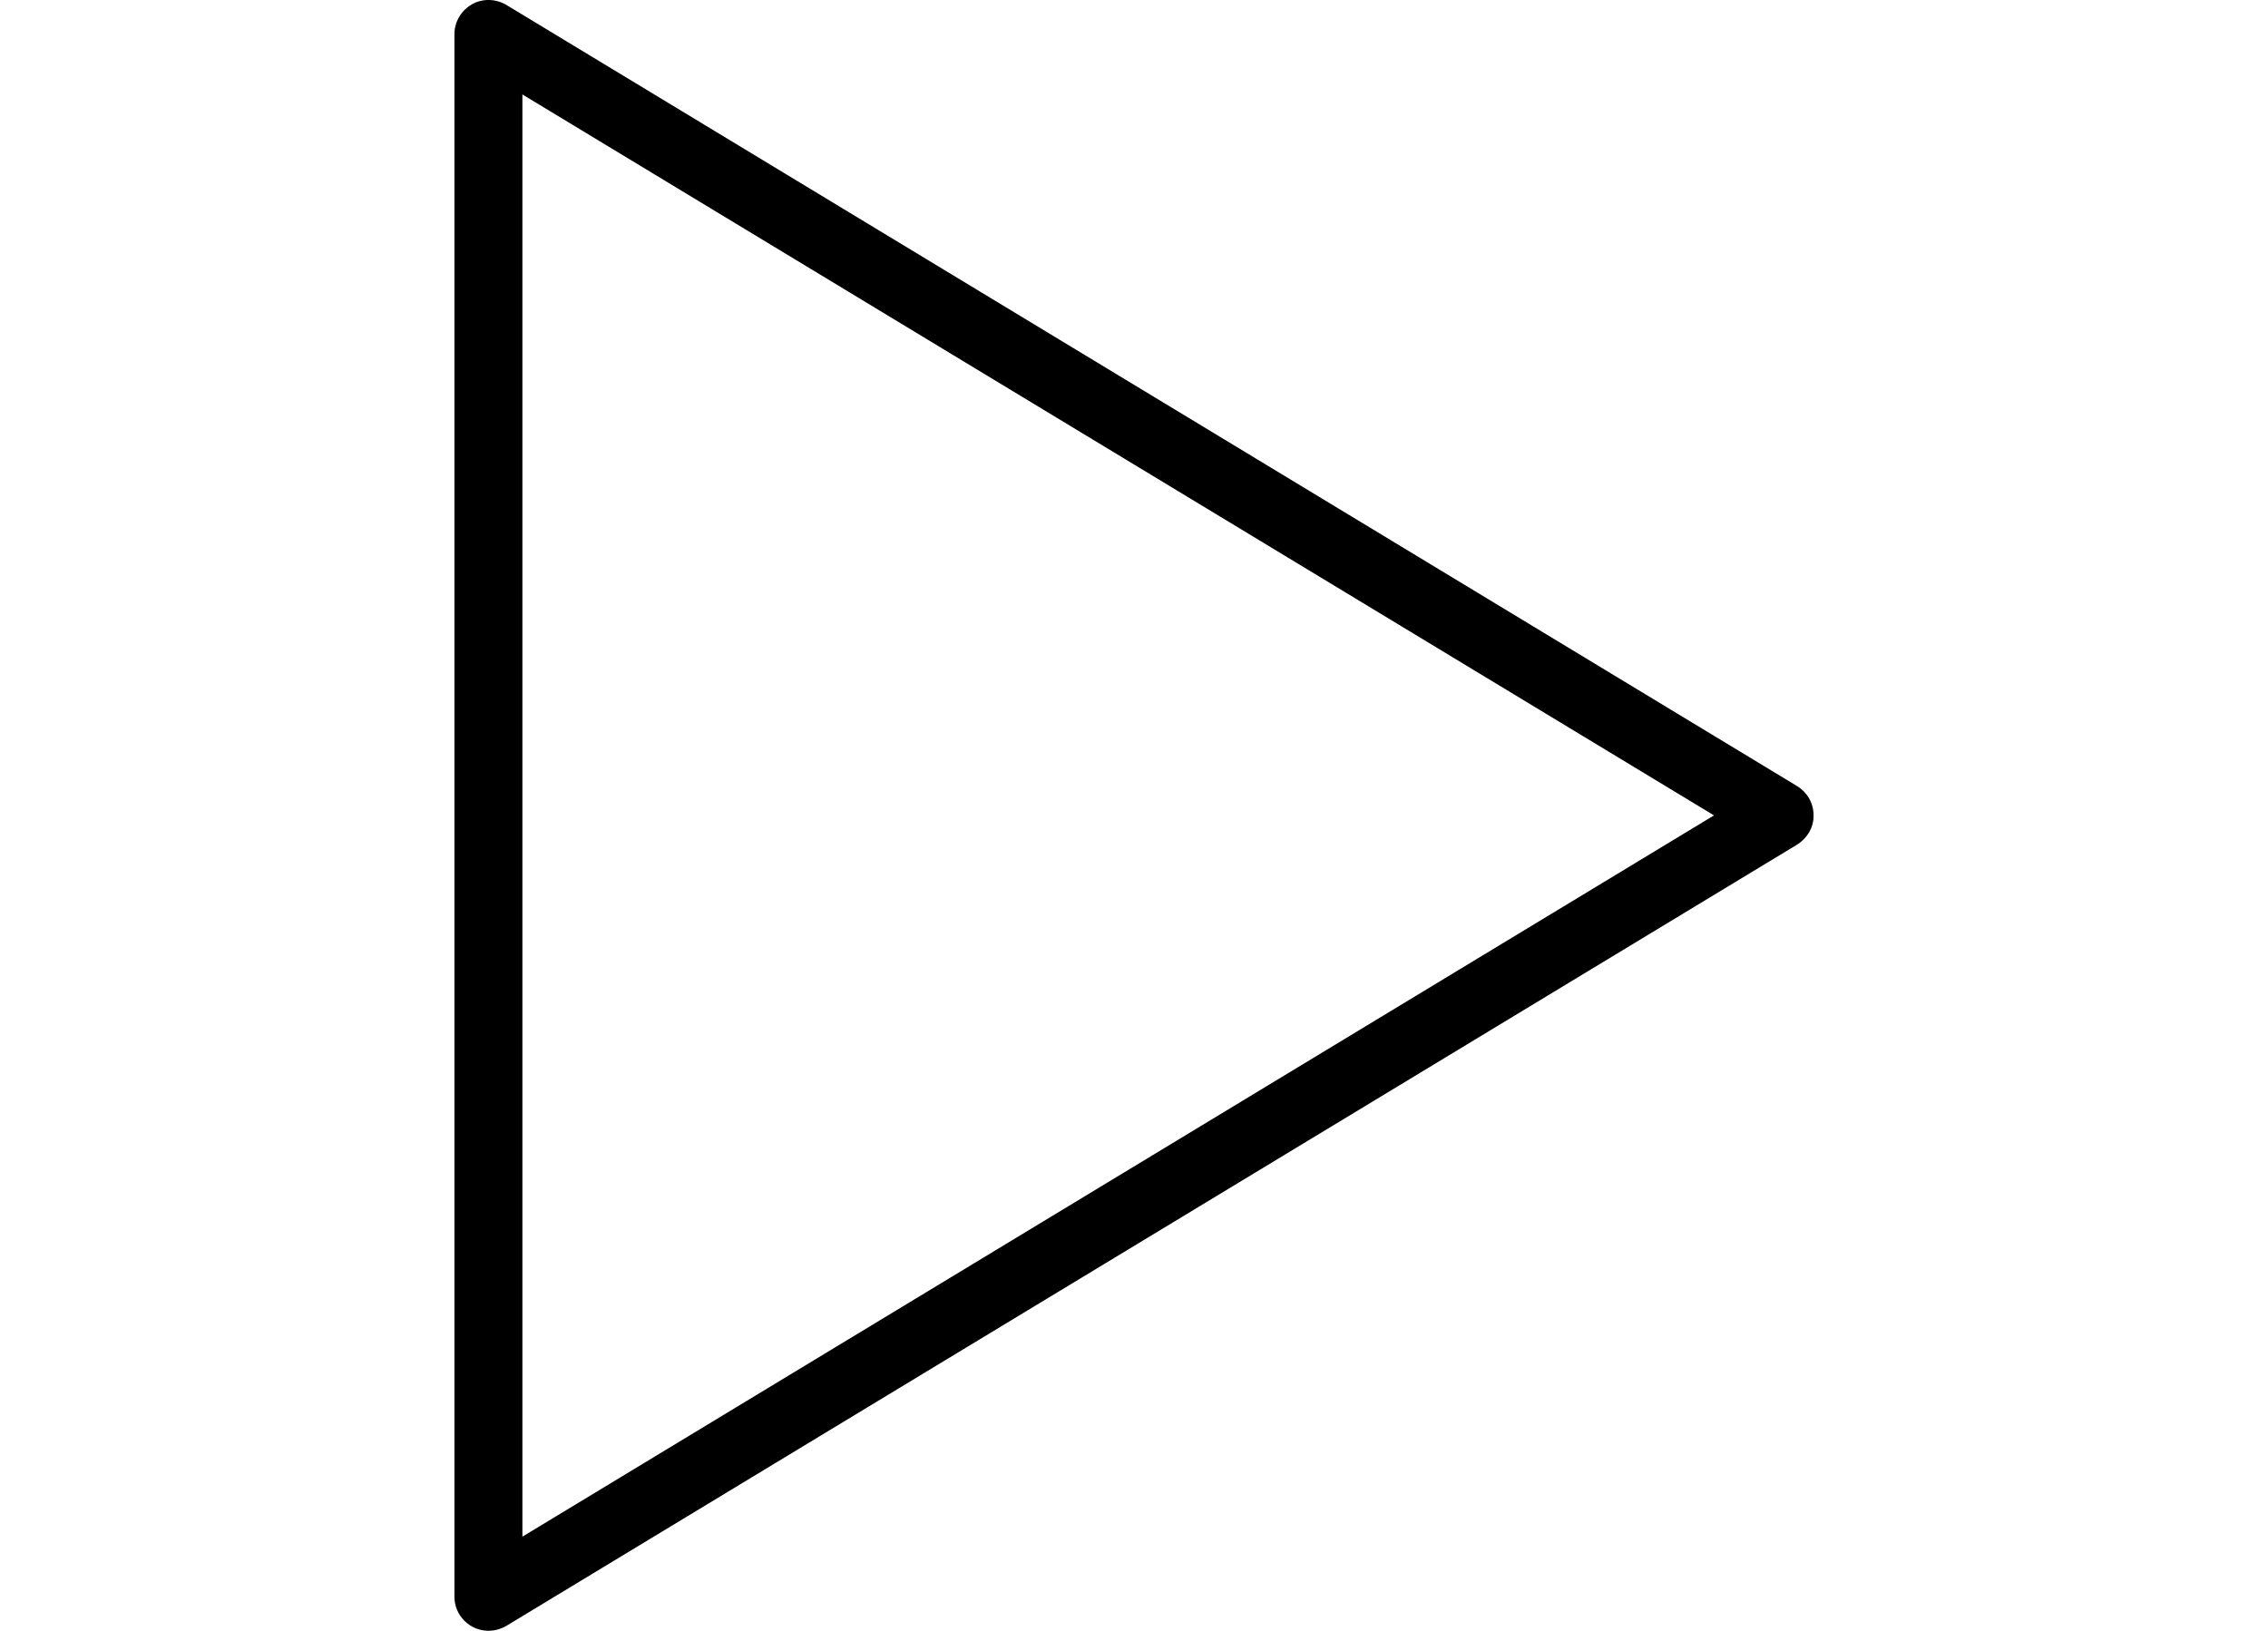 <svg xmlns="http://www.w3.org/2000/svg" viewBox="0 0 712 512">
    <g transform="translate(100, 0)">
      <g transform="rotate(-90, 256,256)">
      <path
        d="M510.613 48.105c-1.92-3.307-5.44-5.44-9.28-5.44H10.667C4.8 42.665 0 47.465 0 53.332c0 1.92.533 3.84 1.493 5.547l245.227 405.12c1.92 3.2 5.44 5.44 9.28 5.333 3.947 0 7.253-2.027 9.173-5.12L510.507 58.879c1.92-3.307 2.026-7.467.106-10.774zM256 438.079L29.547 63.999h452.8L256 438.079z"/>
    </g>
  </g>
</svg>
